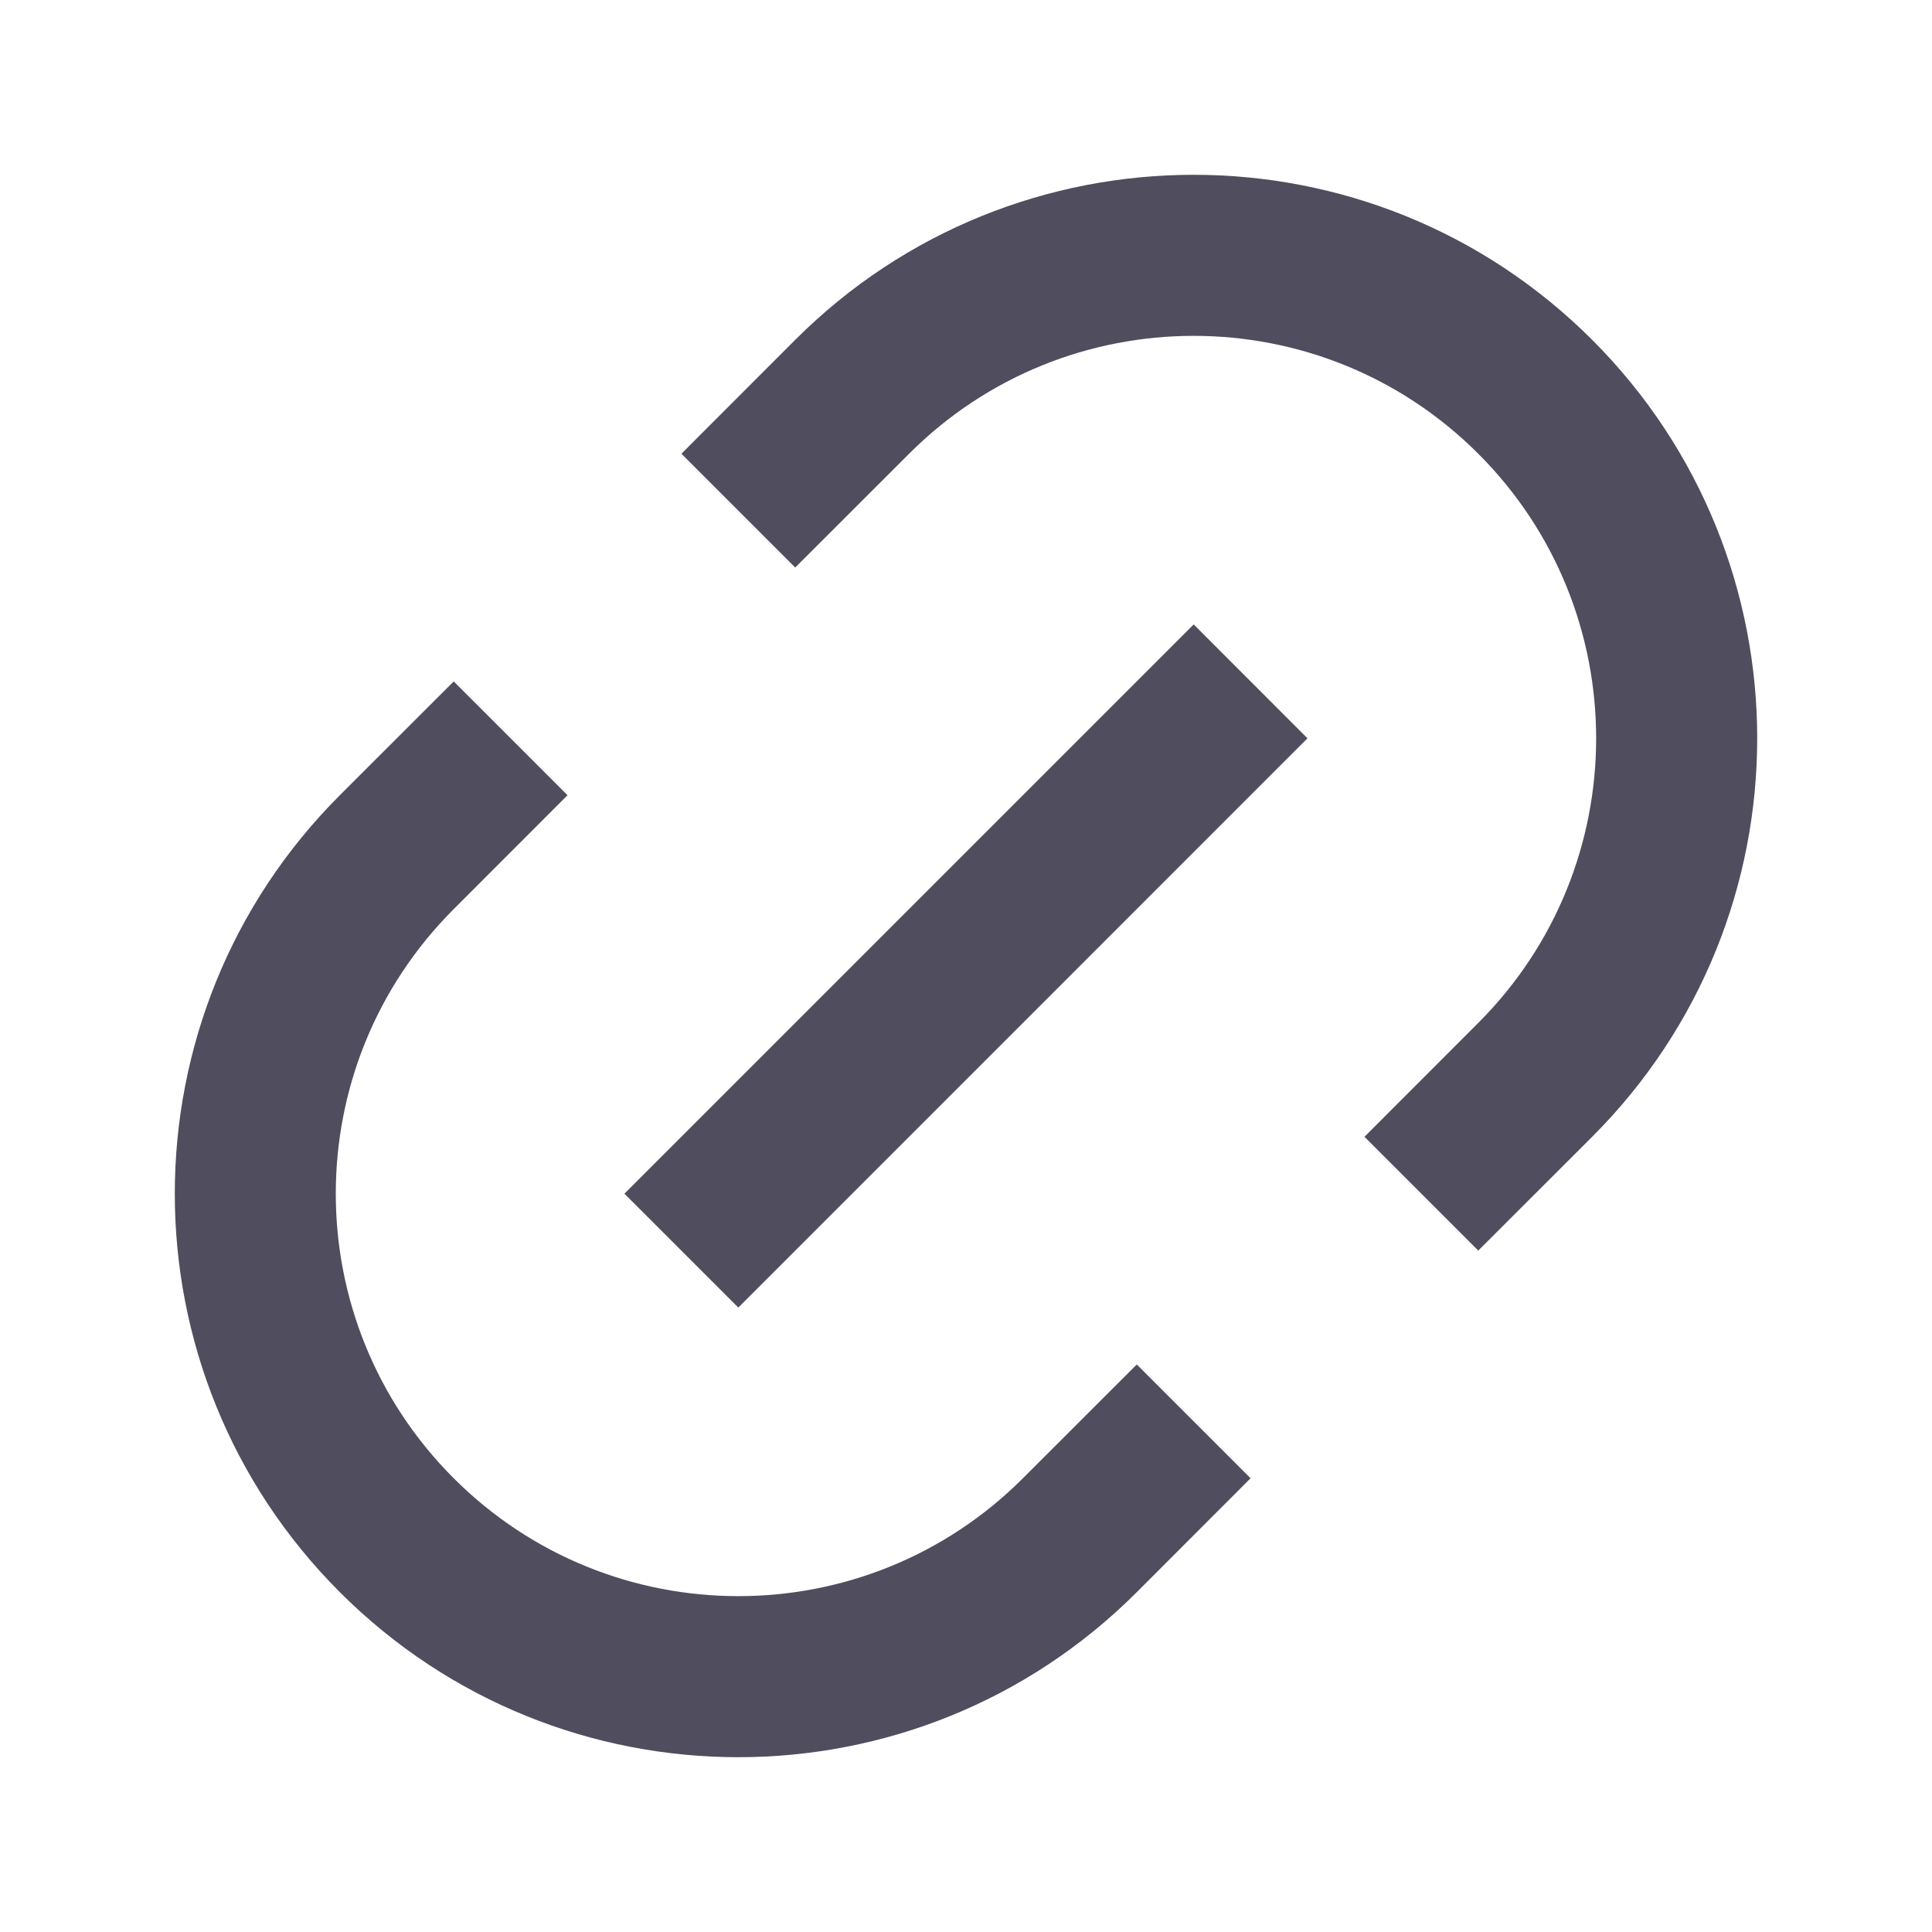 <svg width="20" height="20" viewBox="0 0 20 20" fill="none" xmlns="http://www.w3.org/2000/svg">
<path d="M15.303 12.946L14.125 11.768L15.303 10.589C16.93 8.962 16.93 6.324 15.303 4.697C13.676 3.07 11.038 3.07 9.411 4.697L8.232 5.875L7.054 4.697L8.232 3.518C10.51 1.24 14.204 1.24 16.482 3.518C18.76 5.796 18.76 9.49 16.482 11.768L15.303 12.946ZM12.946 15.303L11.768 16.482C9.49 18.76 5.796 18.76 3.518 16.482C1.24 14.204 1.24 10.51 3.518 8.232L4.697 7.054L5.875 8.232L4.697 9.411C3.069 11.038 3.069 13.676 4.697 15.303C6.324 16.93 8.962 16.93 10.589 15.303L11.768 14.125L12.946 15.303ZM12.357 6.464L13.535 7.643L7.643 13.536L6.464 12.357L12.357 6.464Z" fill="#504D5F"/>
</svg>
